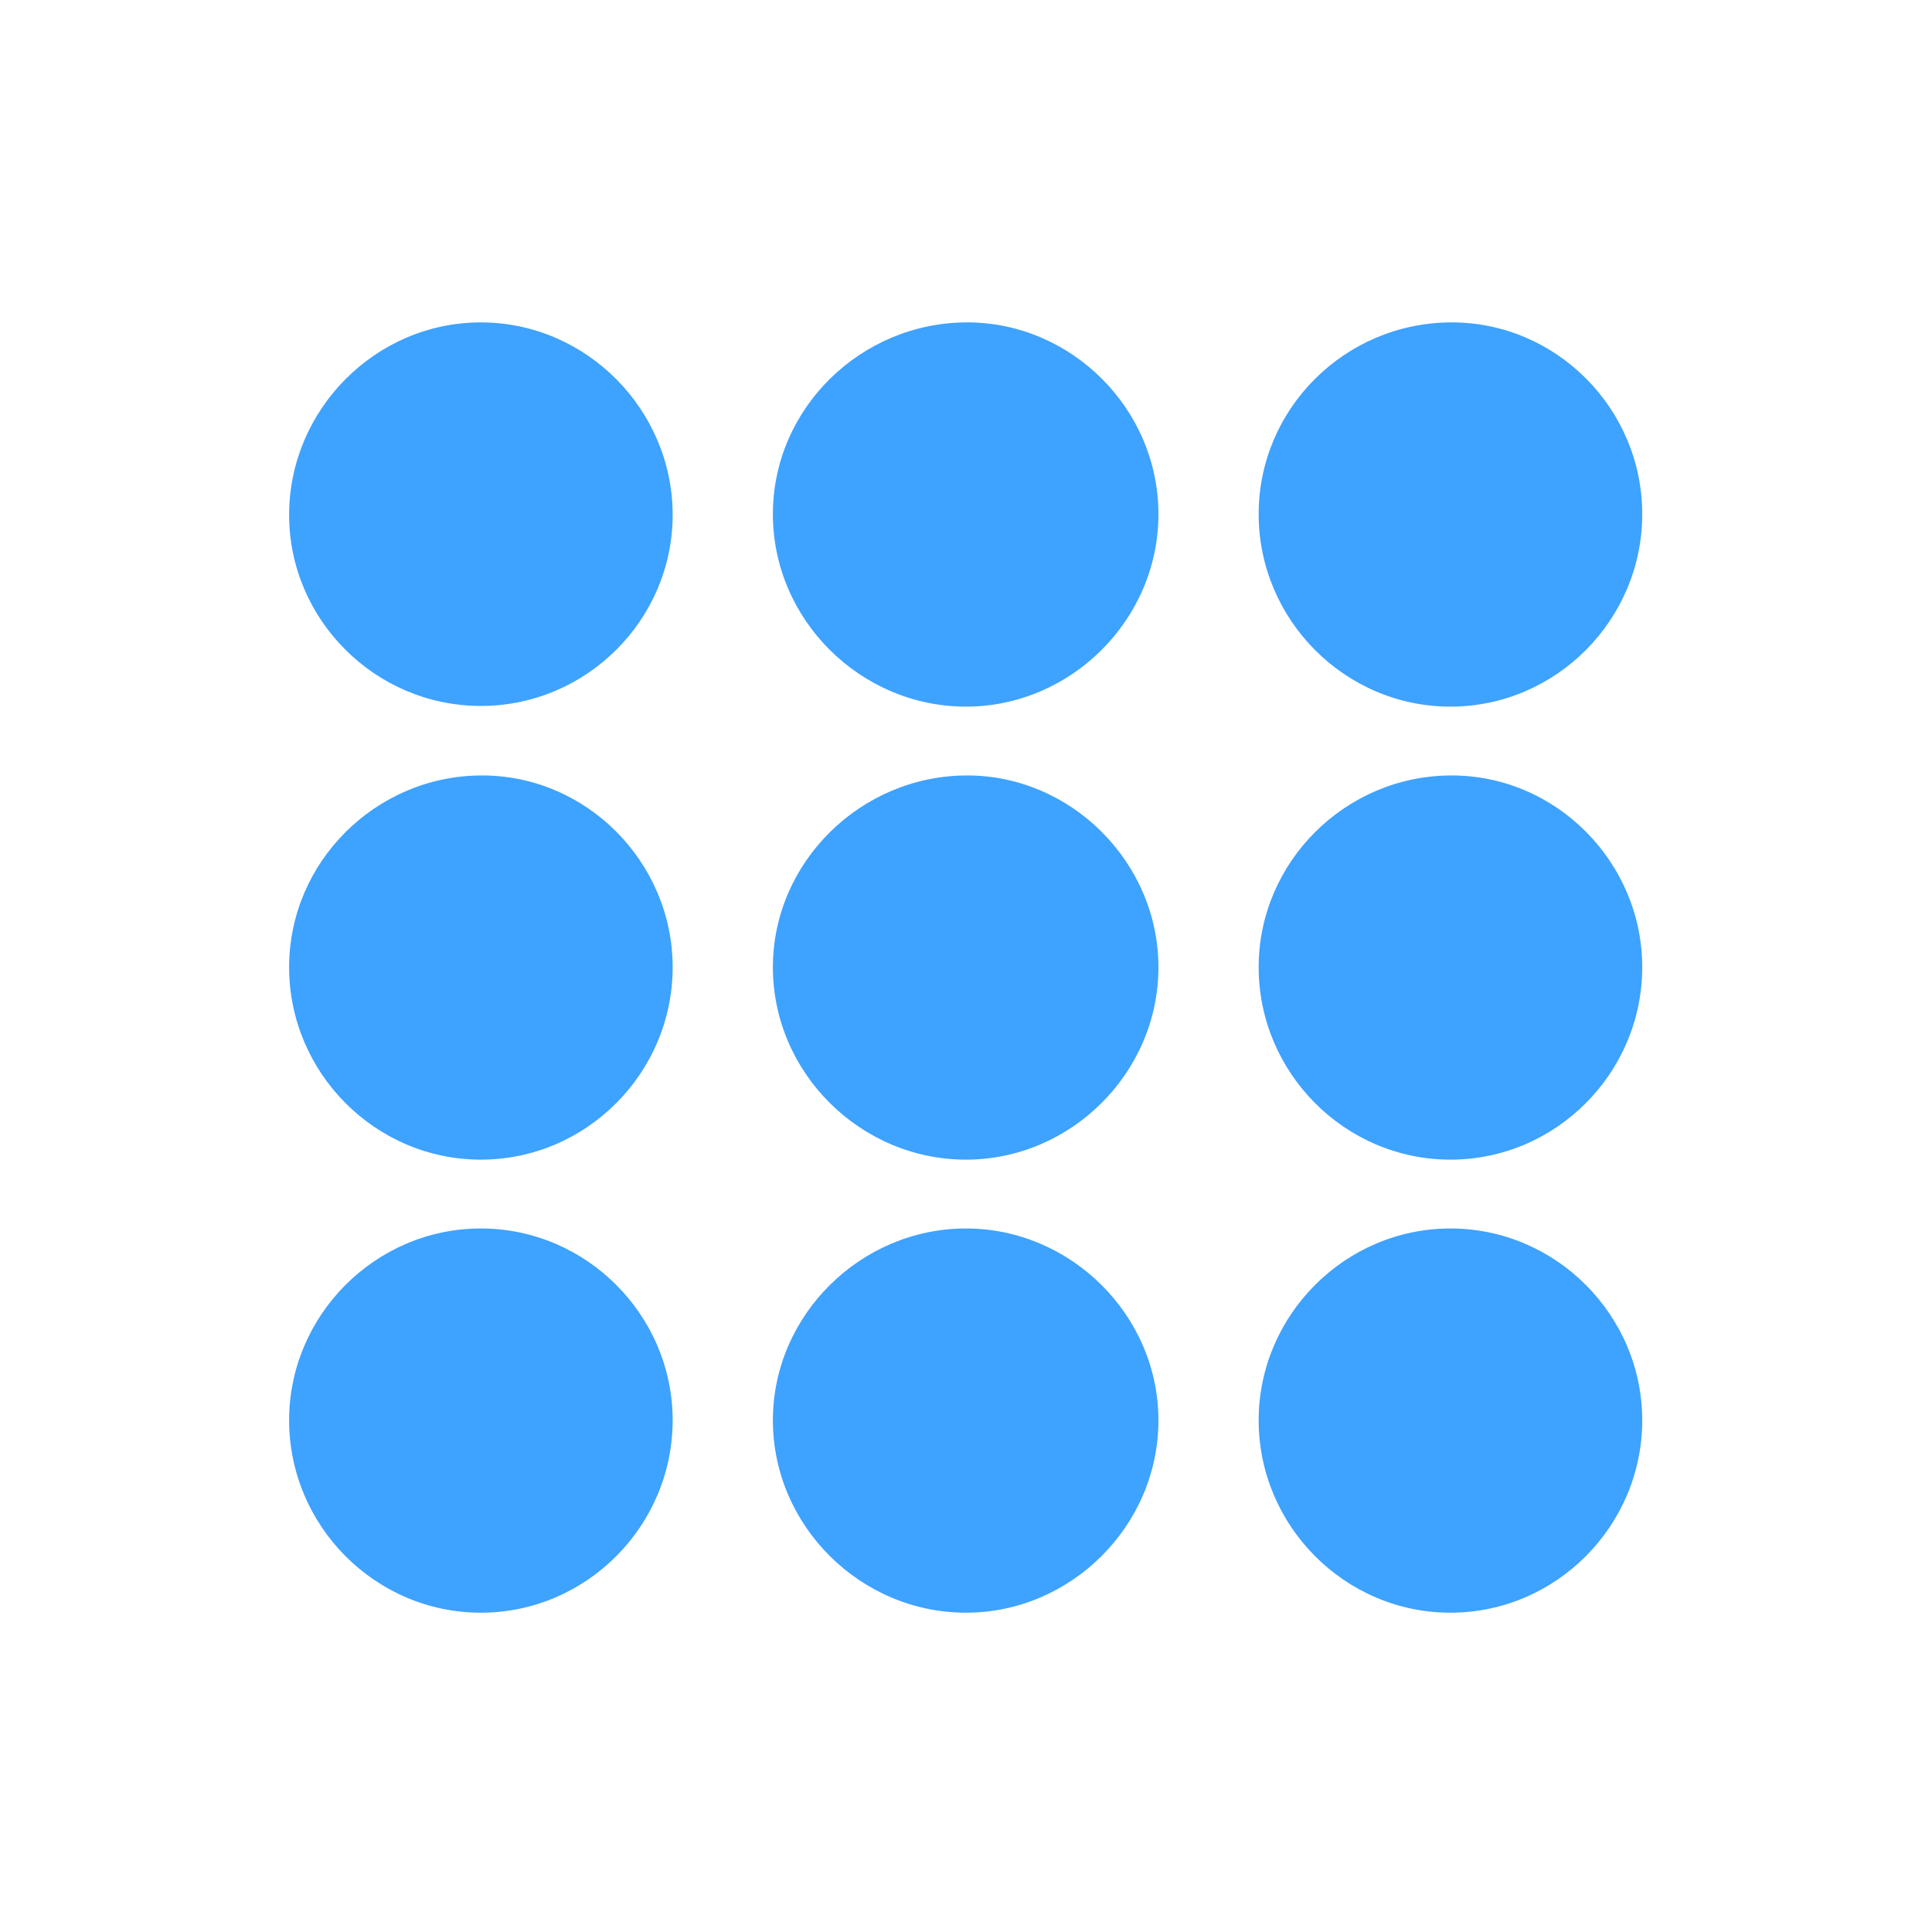 <svg xmlns="http://www.w3.org/2000/svg" width="48" height="48" viewBox="0 0 48 48" fill="none"><rect width="48" height="48" fill="none"/>
<path d="M24 17.556C26.606 17.556 28.781 15.397 28.781 12.774C28.781 10.151 26.606 7.993 24 8.01C21.377 8.026 19.202 10.151 19.202 12.774C19.202 15.397 21.377 17.556 24 17.556ZM36.036 17.556C38.659 17.556 40.801 15.397 40.801 12.774C40.801 10.151 38.659 7.993 36.036 8.01C33.413 8.026 31.271 10.151 31.271 12.774C31.271 15.397 33.413 17.556 36.036 17.556ZM11.947 17.539C14.57 17.539 16.712 15.397 16.712 12.791C16.712 10.184 14.57 8.01 11.947 8.01C9.324 8.01 7.183 10.184 7.183 12.791C7.183 15.397 9.324 17.539 11.947 17.539ZM24 28.811C26.606 28.811 28.781 26.653 28.781 24.03C28.781 21.424 26.606 19.249 24 19.266C21.377 19.282 19.202 21.424 19.202 24.03C19.202 26.653 21.377 28.811 24 28.811ZM11.947 28.811C14.57 28.811 16.712 26.653 16.712 24.03C16.712 21.424 14.57 19.249 11.947 19.266C9.324 19.282 7.183 21.424 7.183 24.03C7.183 26.653 9.324 28.811 11.947 28.811ZM36.036 28.811C38.659 28.811 40.801 26.653 40.801 24.03C40.801 21.424 38.659 19.249 36.036 19.266C33.413 19.282 31.271 21.424 31.271 24.03C31.271 26.653 33.413 28.811 36.036 28.811ZM11.947 40.067C14.57 40.067 16.712 37.909 16.712 35.286C16.712 32.68 14.57 30.521 11.947 30.521C9.324 30.521 7.183 32.68 7.183 35.286C7.183 37.909 9.324 40.067 11.947 40.067ZM24 40.067C26.606 40.067 28.781 37.909 28.781 35.286C28.781 32.68 26.606 30.521 24 30.521C21.377 30.521 19.202 32.68 19.202 35.286C19.202 37.909 21.377 40.067 24 40.067ZM36.036 40.067C38.659 40.067 40.801 37.909 40.801 35.286C40.801 32.68 38.659 30.521 36.036 30.521C33.413 30.521 31.271 32.68 31.271 35.286C31.271 37.909 33.413 40.067 36.036 40.067Z" fill="#3EA2FF"/>
</svg>
